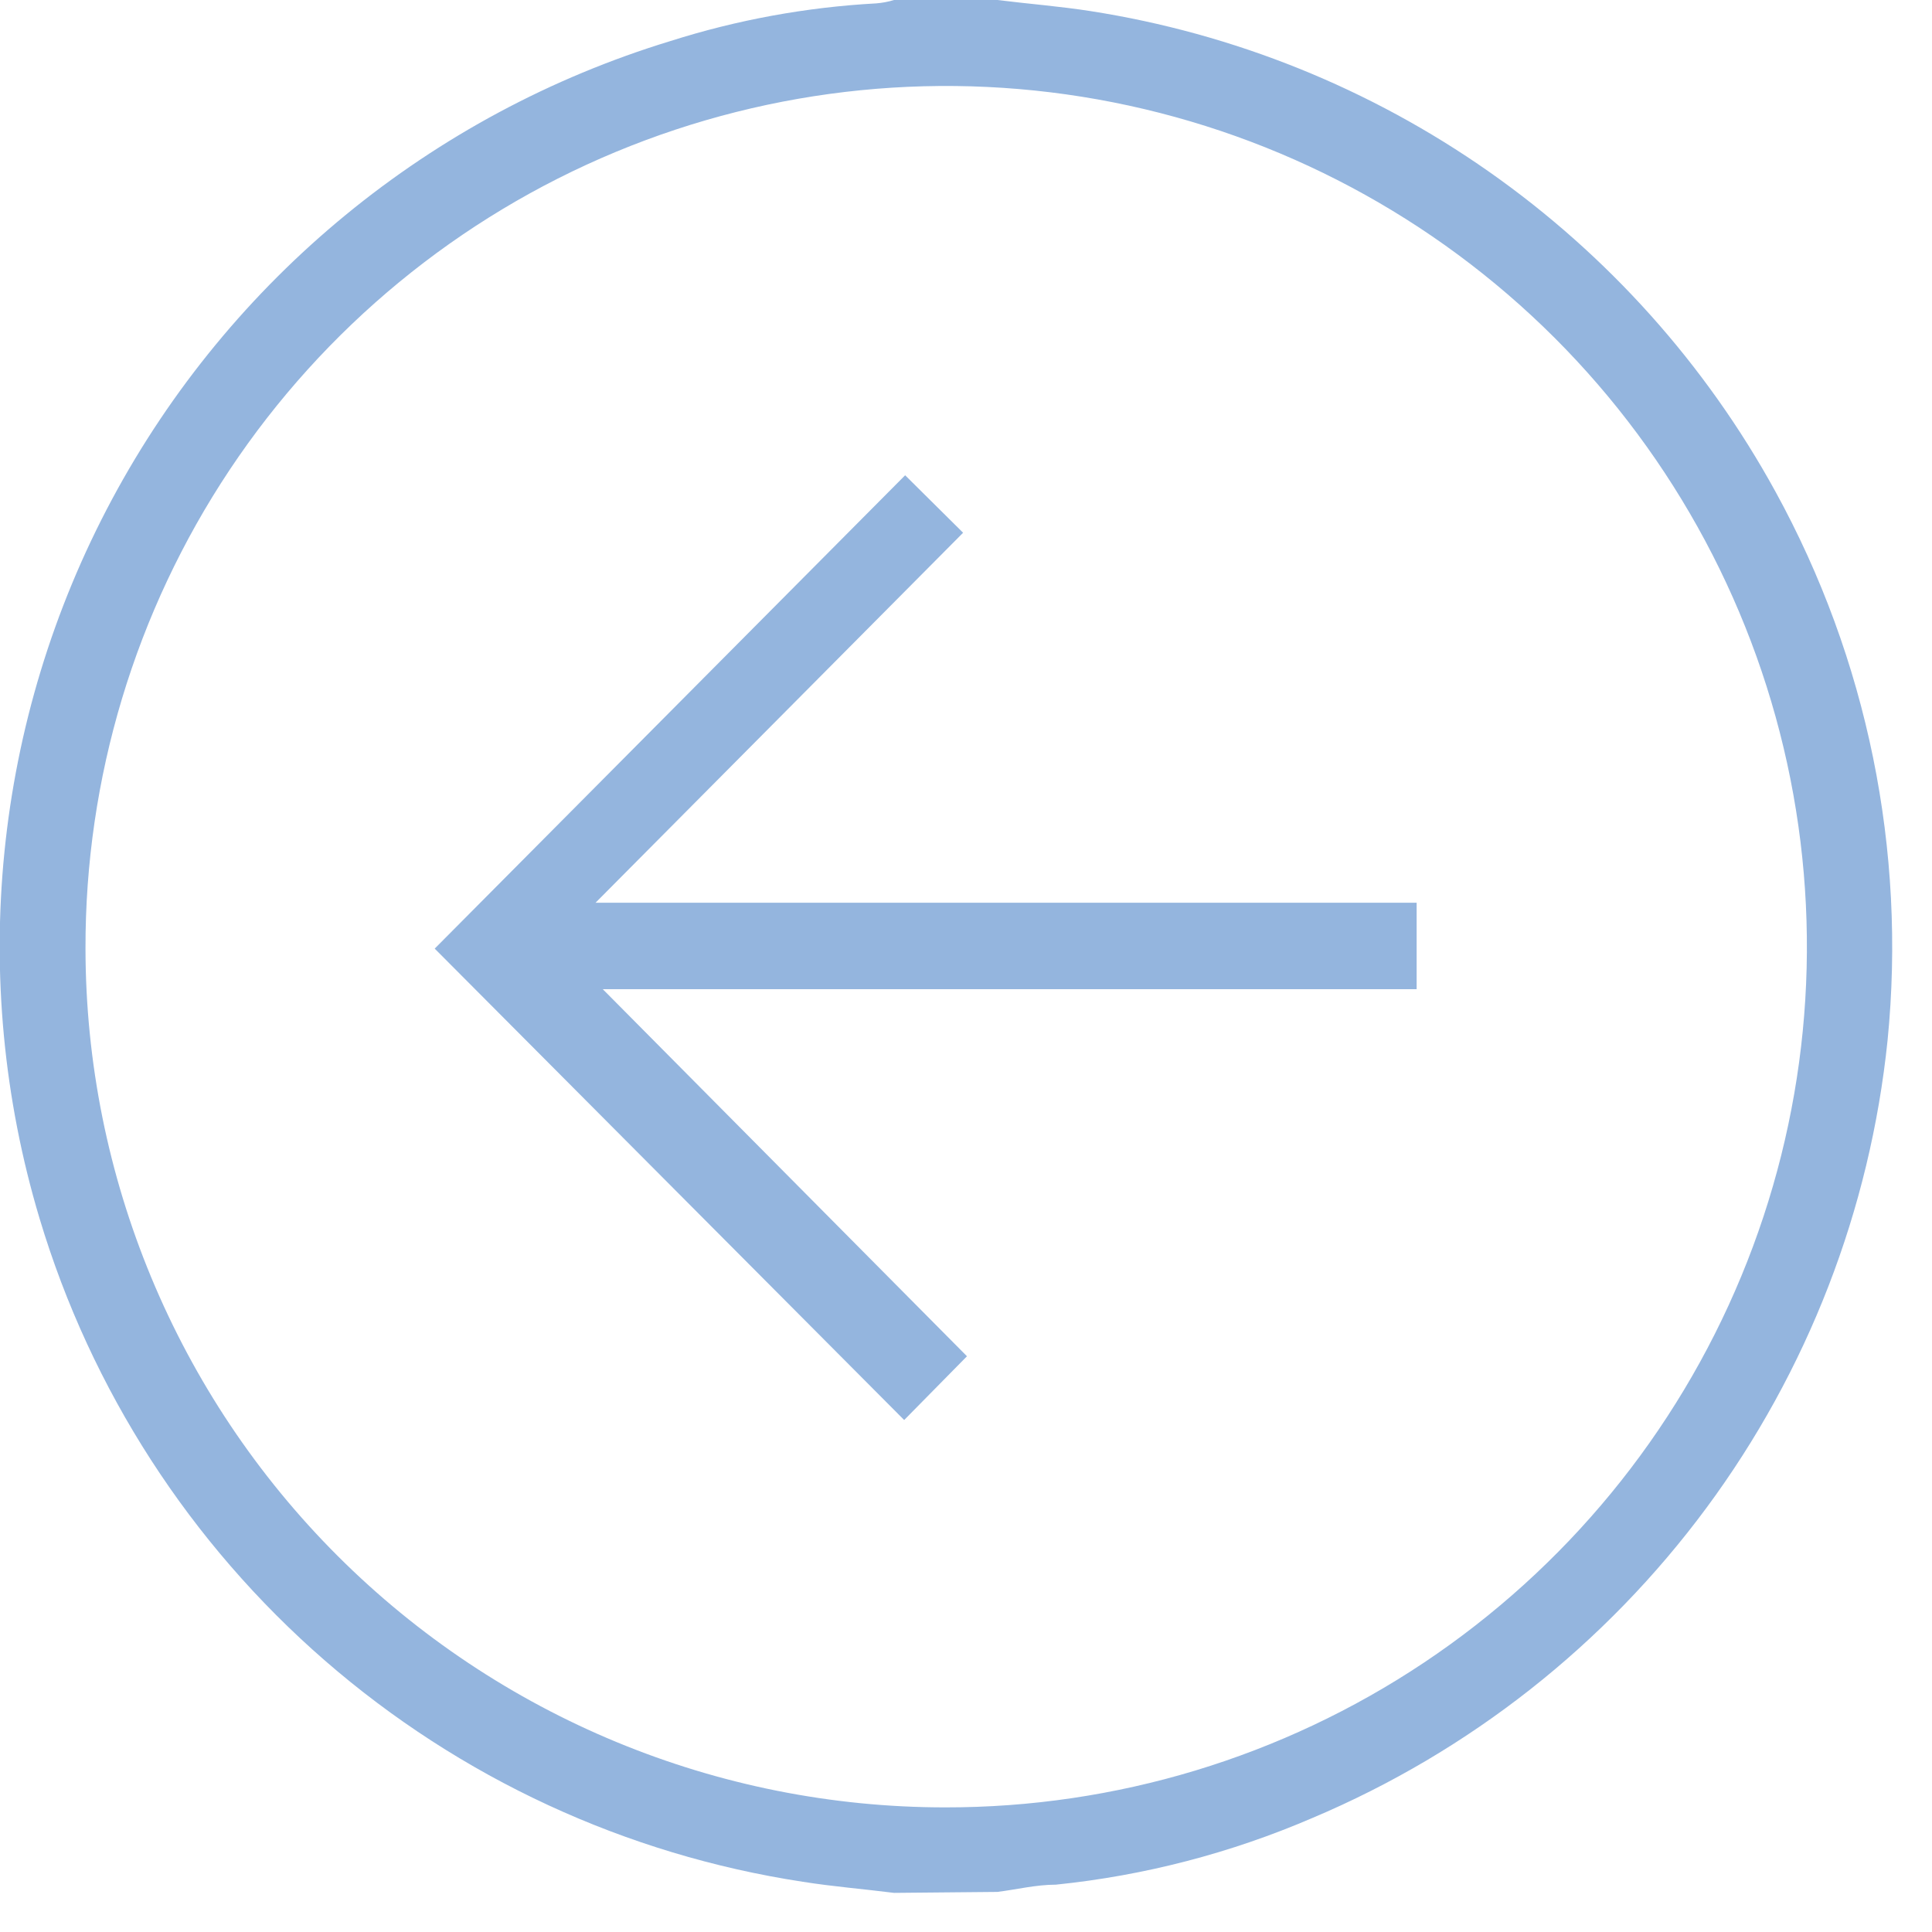 <svg width="40" height="40" viewBox="0 0 40 40" fill="none" xmlns="http://www.w3.org/2000/svg">
<path d="M18.51 39.19C17.88 39.11 17.25 39.06 16.62 38.96C12.957 38.401 9.528 36.814 6.731 34.384C3.934 31.953 1.885 28.779 0.82 25.23C-0.669 20.265 -0.131 14.913 2.316 10.344C4.764 5.774 8.922 2.361 13.88 0.85C15.261 0.411 16.693 0.149 18.14 0.07C18.265 0.06 18.39 0.037 18.51 0H20.65C21.29 0.08 21.94 0.13 22.58 0.23C25.547 0.693 28.369 1.83 30.828 3.555C33.286 5.28 35.316 7.547 36.76 10.18C38.662 13.646 39.471 17.606 39.08 21.54C38.719 25.045 37.424 28.388 35.329 31.22C33.233 34.053 30.416 36.27 27.17 37.64C25.48 38.367 23.69 38.833 21.86 39.02C21.45 39.02 21.05 39.12 20.65 39.17L18.51 39.19ZM19.57 37.42C23.097 37.424 26.546 36.381 29.48 34.424C32.414 32.466 34.701 29.682 36.051 26.424C37.402 23.166 37.756 19.58 37.067 16.121C36.378 12.662 34.679 9.485 32.184 6.992C29.688 4.5 26.509 2.804 23.049 2.119C19.589 1.434 16.004 1.792 12.747 3.146C9.491 4.5 6.709 6.791 4.755 9.727C2.801 12.663 1.762 16.113 1.77 19.64C1.775 24.357 3.653 28.88 6.991 32.214C10.328 35.547 14.853 37.42 19.57 37.42Z" fill="#94B5DE"/>
<path d="M18.74 9.84L19.94 11.03L12.33 18.69H29.33V20.48H12.48L20.02 28.08L18.72 29.4L9 19.64L18.74 9.84Z" fill="#94B5DE"/>
</svg>
